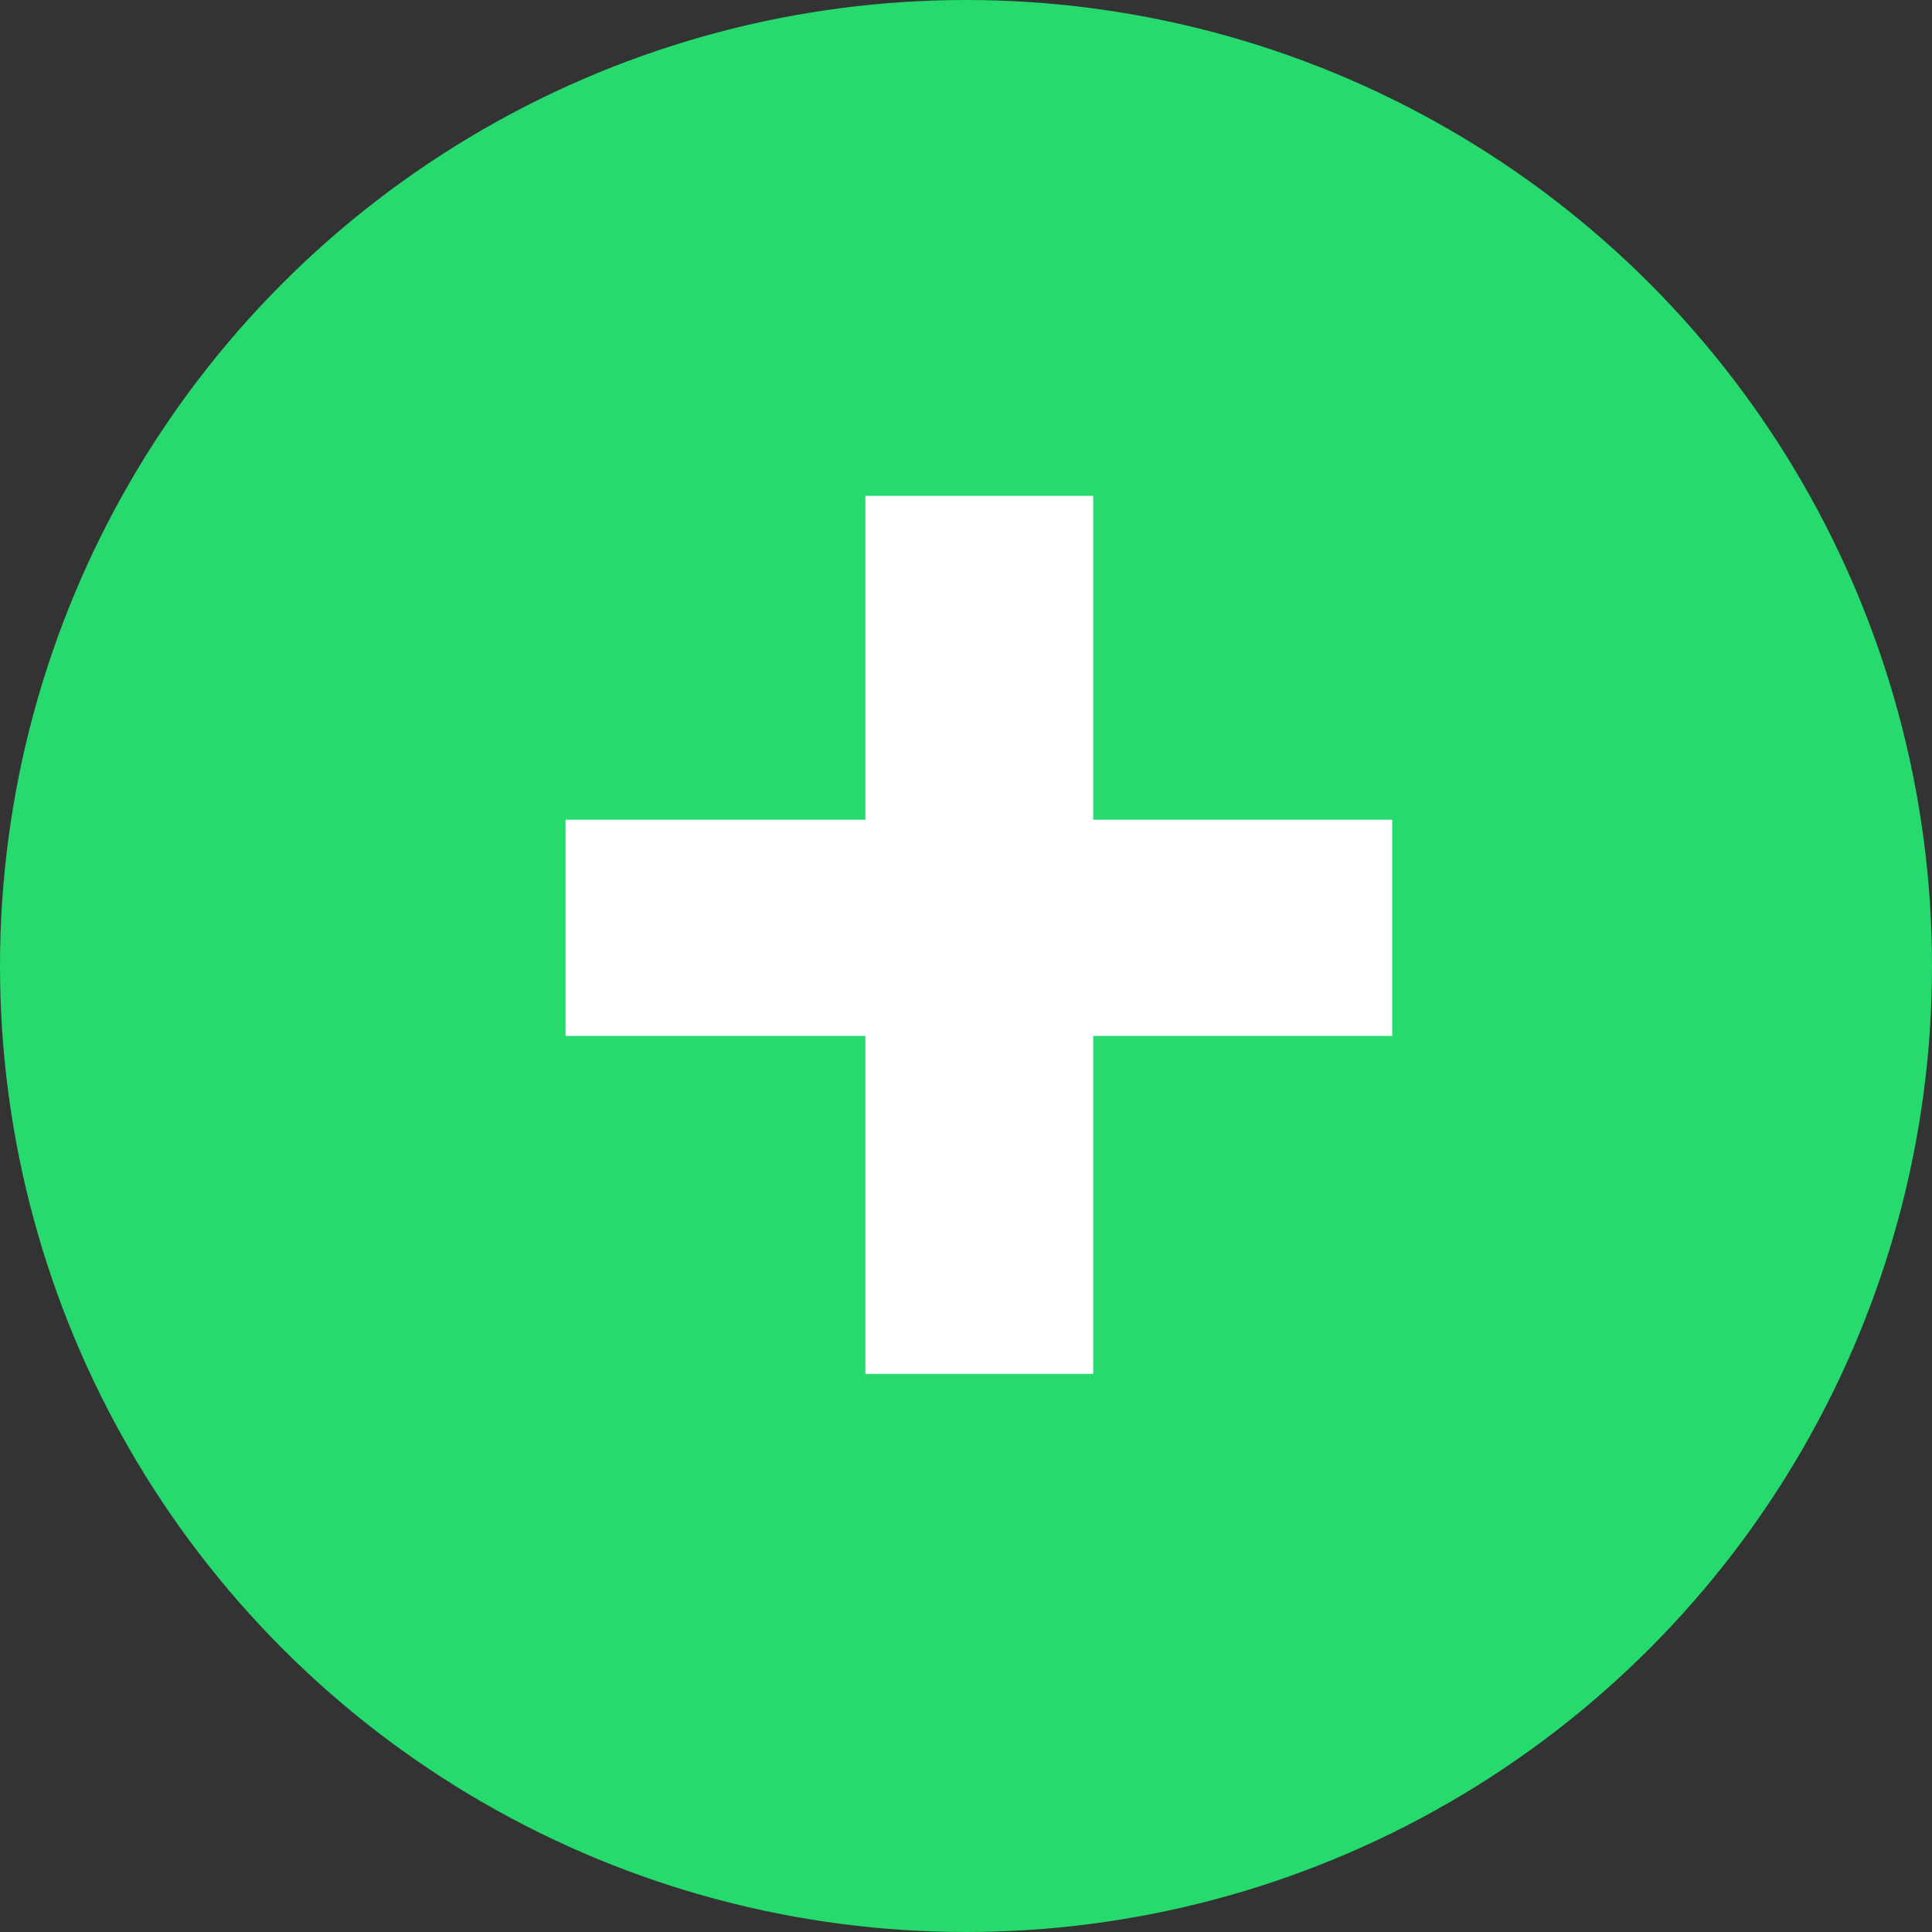 <svg width="25" height="25" viewBox="0 0 25 25" fill="none" xmlns="http://www.w3.org/2000/svg">
<rect x="0" y="0" width="25" height="25" fill="#333333" stroke="none"/>
<circle cx="12.5" cy="12.5" r="11.5" fill="#26DA6E" stroke="#26DA6E" stroke-width="2"/>
<path d="M14.146 10.607H18.015V13.405H14.146V17.778H11.198V13.405H7.318V10.607H11.198V6.416H14.146V10.607Z" fill="white"/>
</svg>
